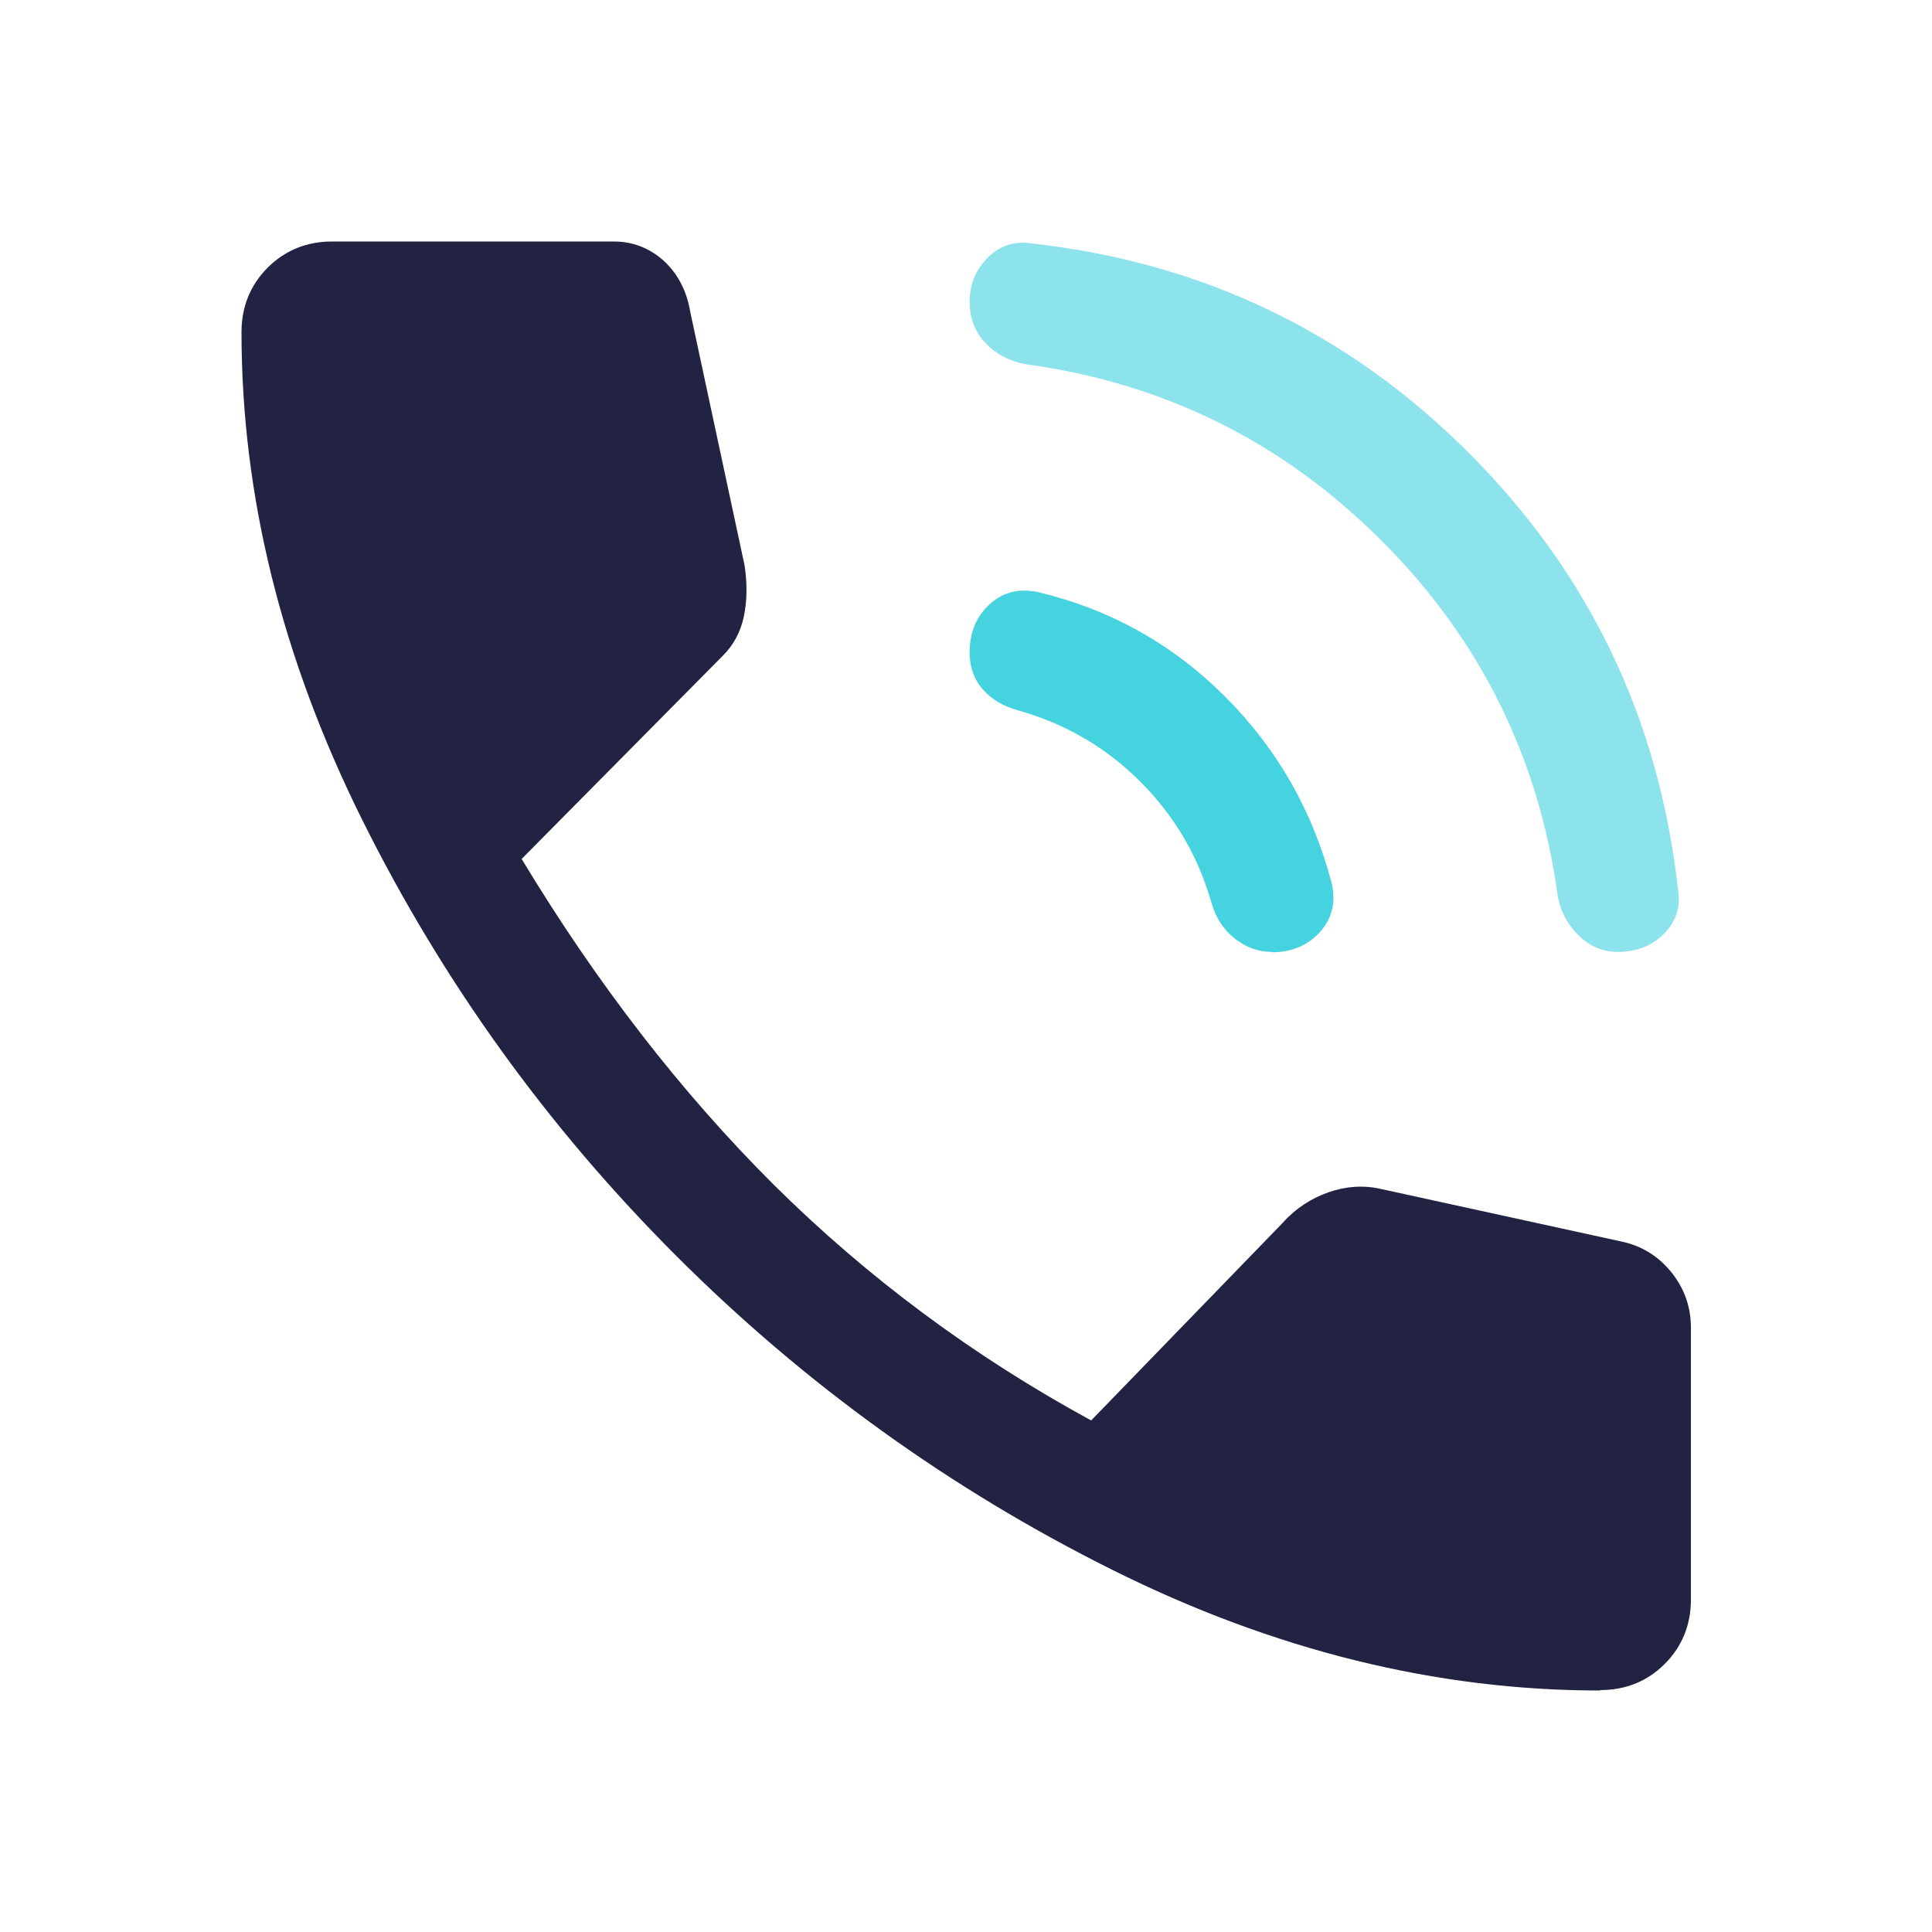 <svg width="32" height="32" viewBox="0 0 32 32" fill="none" xmlns="http://www.w3.org/2000/svg">
<path d="M26.5 28C23.787 28 21.093 27.333 18.42 26C15.747 24.667 13.333 22.933 11.2 20.8C9.067 18.667 7.333 16.26 6 13.58C4.667 10.9 4 8.207 4 5.5C4 5.08 4.147 4.72 4.433 4.433C4.72 4.147 5.08 4 5.5 4H10.167C10.48 4 10.753 4.107 10.987 4.313C11.22 4.527 11.373 4.807 11.433 5.167L12.333 9.367C12.38 9.68 12.373 9.96 12.32 10.213C12.267 10.467 12.147 10.687 11.973 10.86L8.64 14.227C9.887 16.293 11.28 18.093 12.82 19.627C14.367 21.16 16.113 22.46 18.073 23.527L21.24 20.26C21.46 20.013 21.72 19.847 22.007 19.747C22.293 19.647 22.587 19.627 22.873 19.693L26.84 20.56C27.173 20.627 27.453 20.793 27.673 21.06C27.893 21.327 28.007 21.64 28.007 21.993V26.493C28.007 26.913 27.86 27.273 27.573 27.56C27.287 27.847 26.927 27.993 26.507 27.993L26.5 28Z" fill="#222343"/>
<path opacity="0.52" d="M26.8 15.767C26.553 15.767 26.34 15.68 26.153 15.5C25.967 15.32 25.847 15.1 25.8 14.833C25.487 12.547 24.513 10.58 22.88 8.953C21.247 7.32 19.287 6.347 16.993 6.033C16.727 5.987 16.507 5.873 16.327 5.687C16.147 5.5 16.06 5.267 16.06 5C16.06 4.713 16.16 4.467 16.36 4.267C16.56 4.067 16.807 3.987 17.093 4.033C19.913 4.347 22.327 5.5 24.327 7.5C26.327 9.5 27.48 11.913 27.793 14.733C27.84 15.02 27.76 15.267 27.56 15.467C27.36 15.667 27.107 15.767 26.793 15.767H26.8Z" fill="#25CBDB"/>
<path opacity="0.85" d="M21.067 15.767C20.847 15.767 20.64 15.693 20.453 15.547C20.267 15.4 20.14 15.207 20.067 14.96C19.847 14.18 19.453 13.513 18.887 12.947C18.32 12.38 17.647 11.987 16.867 11.767C16.62 11.7 16.427 11.587 16.28 11.42C16.133 11.253 16.06 11.047 16.06 10.807C16.06 10.473 16.173 10.207 16.393 10.007C16.613 9.807 16.88 9.74 17.193 9.807C18.393 10.093 19.427 10.673 20.293 11.54C21.16 12.407 21.747 13.44 22.06 14.64C22.127 14.953 22.06 15.22 21.86 15.44C21.66 15.66 21.393 15.773 21.06 15.773L21.067 15.767Z" fill="#25CBDB"/>
</svg>
